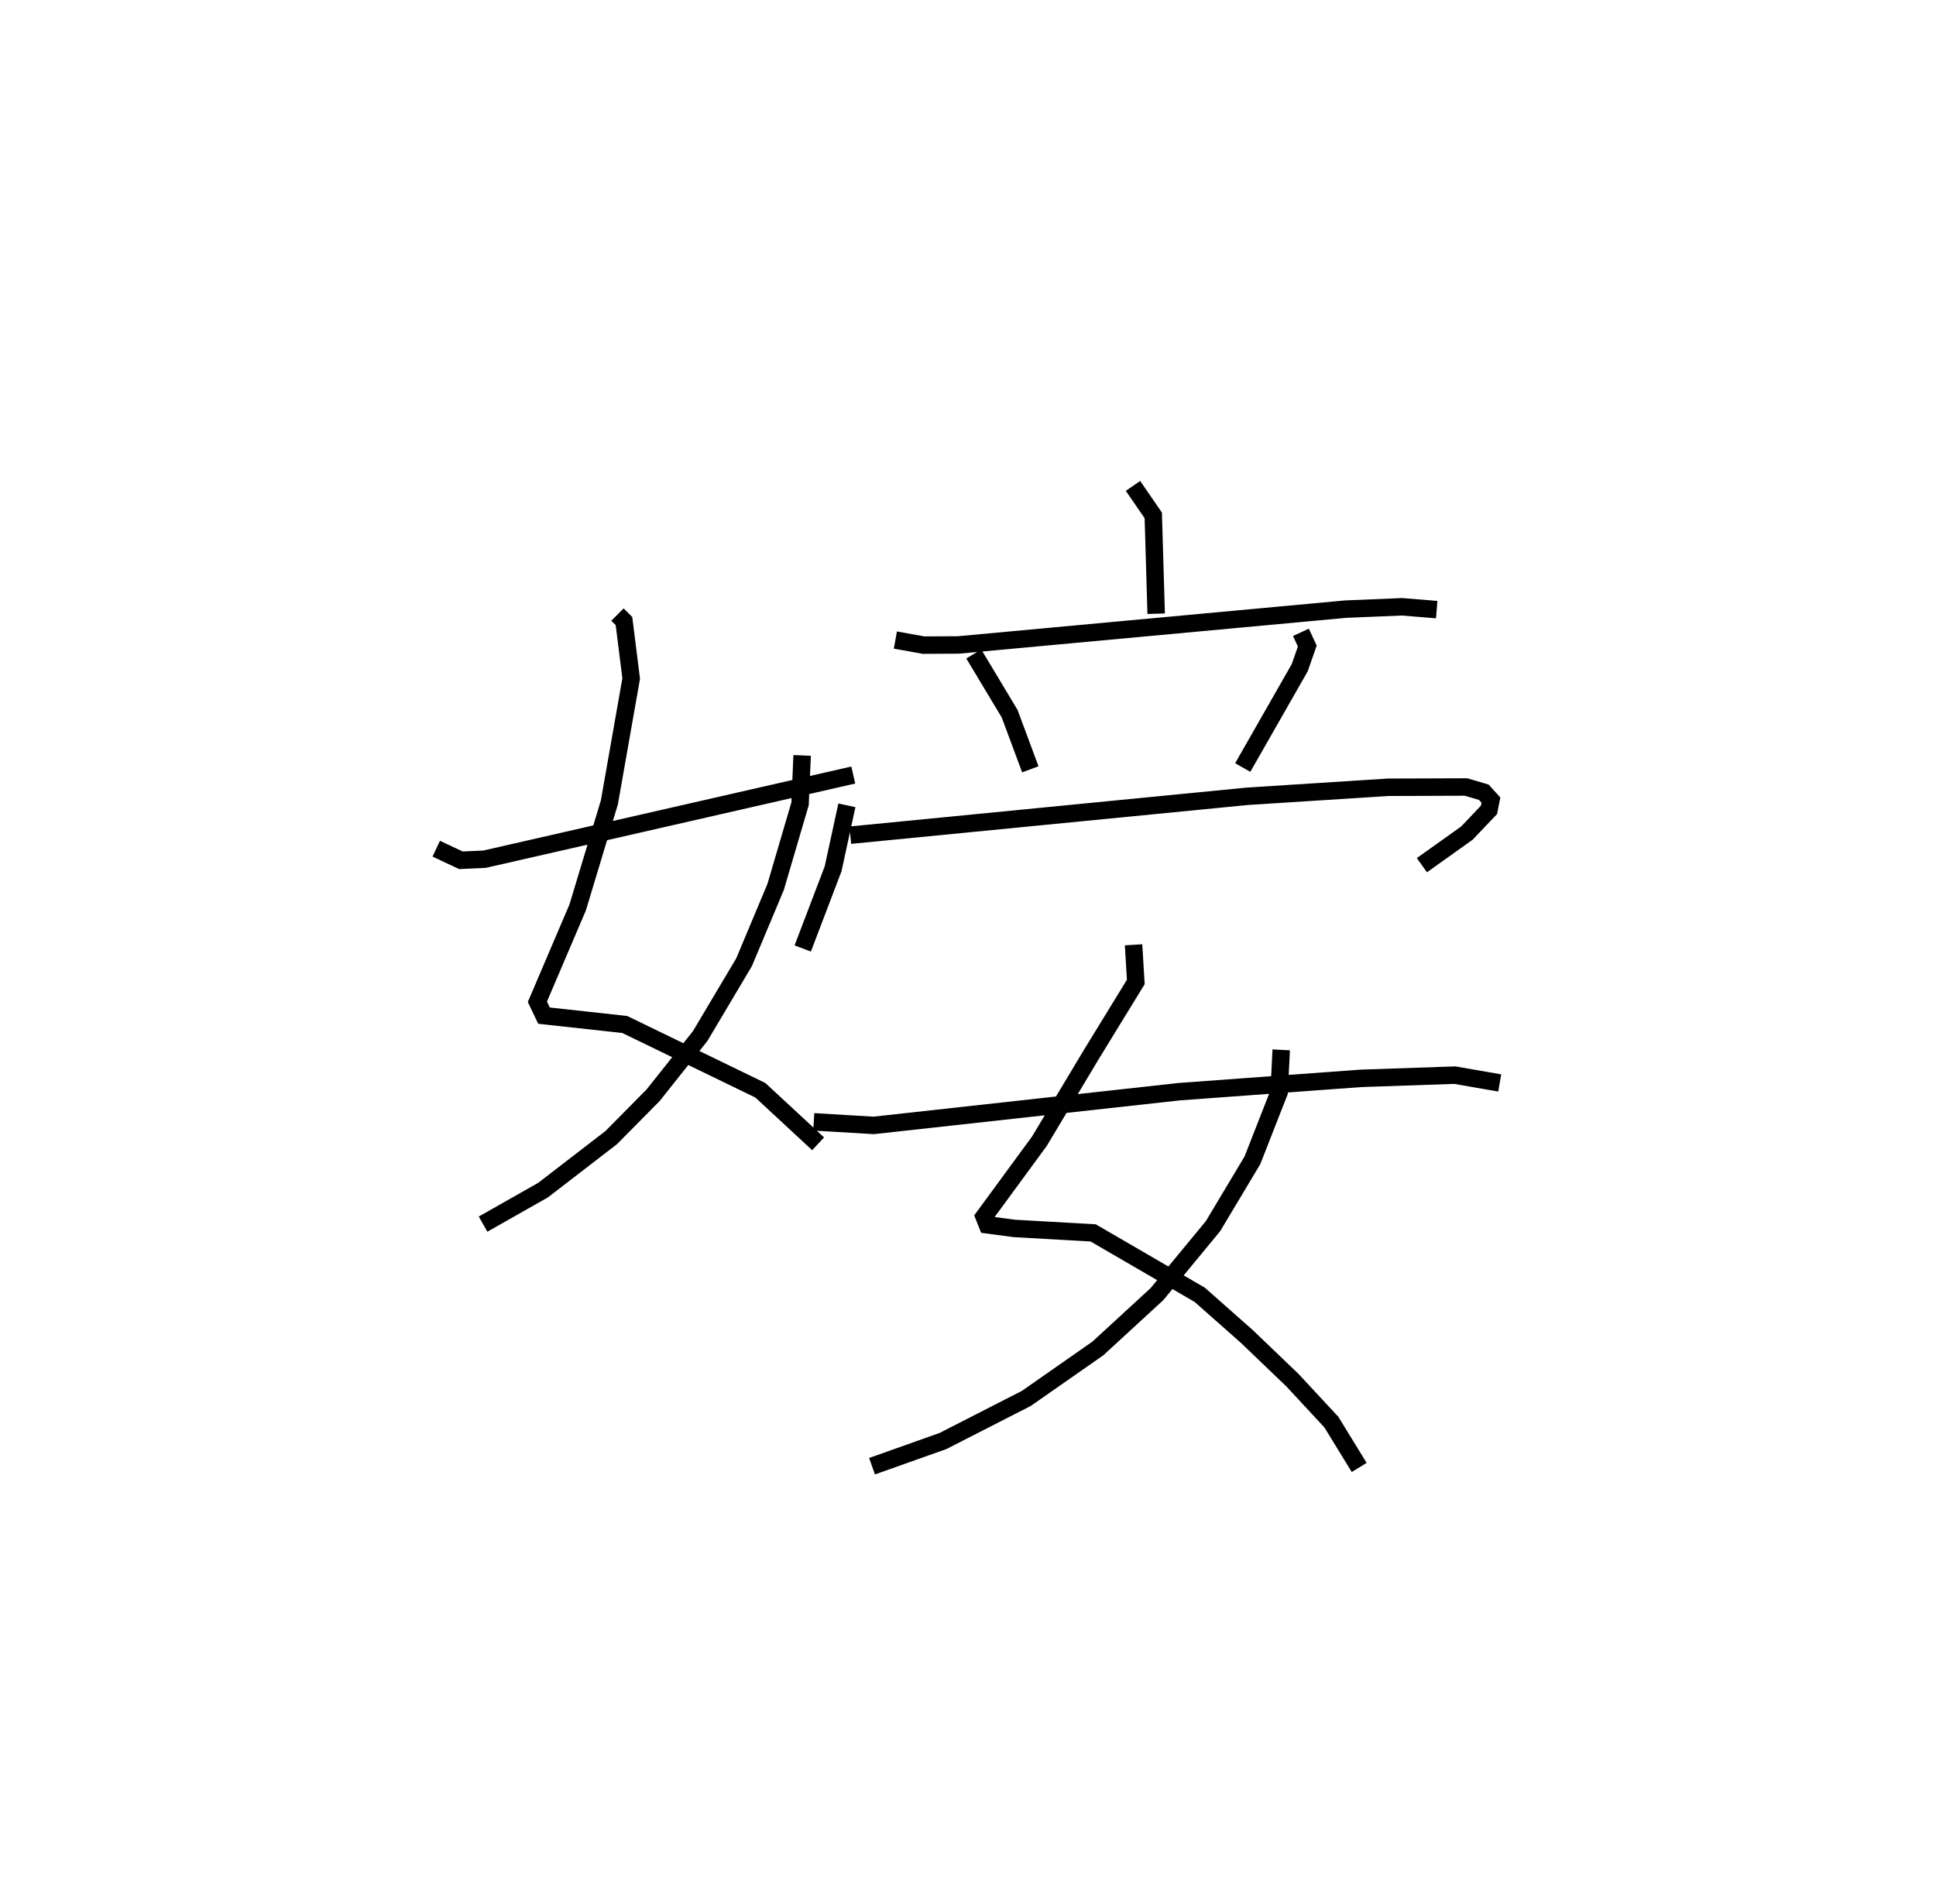 <?xml version="1.0" encoding="utf-8" ?>
<svg baseProfile="full" height="109.101" version="1.1" width="110.94" xmlns="http://www.w3.org/2000/svg" xmlns:ev="http://www.w3.org/2001/xml-events" xmlns:xlink="http://www.w3.org/1999/xlink"><defs /><rect fill="white" height="109.101" width="110.94" x="0" y="0" /><path d="M26.713,25 m0.0,0.0 m8.67,10.222 l0.373,0.372 0.413,3.294 l-1.25,7.1 -1.816,6.018 l-2.309,5.409 0.379,0.792 l4.626,0.507 7.772,3.77 l3.31,3.069 m-0.916,-22.259 l-0.119,2.774 -1.4,4.765 l-1.81,4.316 -2.515,4.23 l-2.695,3.389 -2.402,2.43 l-3.901,3.006 -3.442,1.952 m-2.683,-21.516 l1.415,0.663 1.351,-0.061 l21.131,-4.824 m16.029,-16.571 l1.162,1.69 0.167,5.636 m-14.945,1.509 l1.617,0.291 1.997,-0.01 l22.193,-2.053 3.225,-0.134 l1.989,0.162 m-26.528,2.543 l2.055,3.421 1.185,3.188 m15.506,-7.85 l0.366,0.787 -0.436,1.244 l-3.264,5.717 m-22.683,2.166 l-0.789,3.636 -1.741,4.569 m2.726,-6.493 l22.746,-2.229 8.073,-0.517 l4.461,-0.016 1.021,0.3 l0.409,0.451 -0.111,0.56 l-1.265,1.33 -2.58,1.84 m-16.522,4.563 l0.128,2.129 -2.567,4.188 l-2.956,4.938 -3.17,4.324 l0.186,0.469 1.557,0.207 l4.508,0.256 6.105,3.547 l2.707,2.395 2.611,2.503 l2.227,2.399 1.593,2.598 m-4.468,-23.933 l-0.121,2.427 -1.53,3.904 l-2.256,3.771 -3.218,3.901 l-3.379,3.108 -4.101,2.865 l-4.773,2.44 -4.07,1.446 m-3.338,-19.736 l3.433,0.204 17.503,-1.932 l10.406,-0.764 5.388,-0.185 l2.577,0.448 " fill="none" stroke="black" stroke-width="1" /></svg>